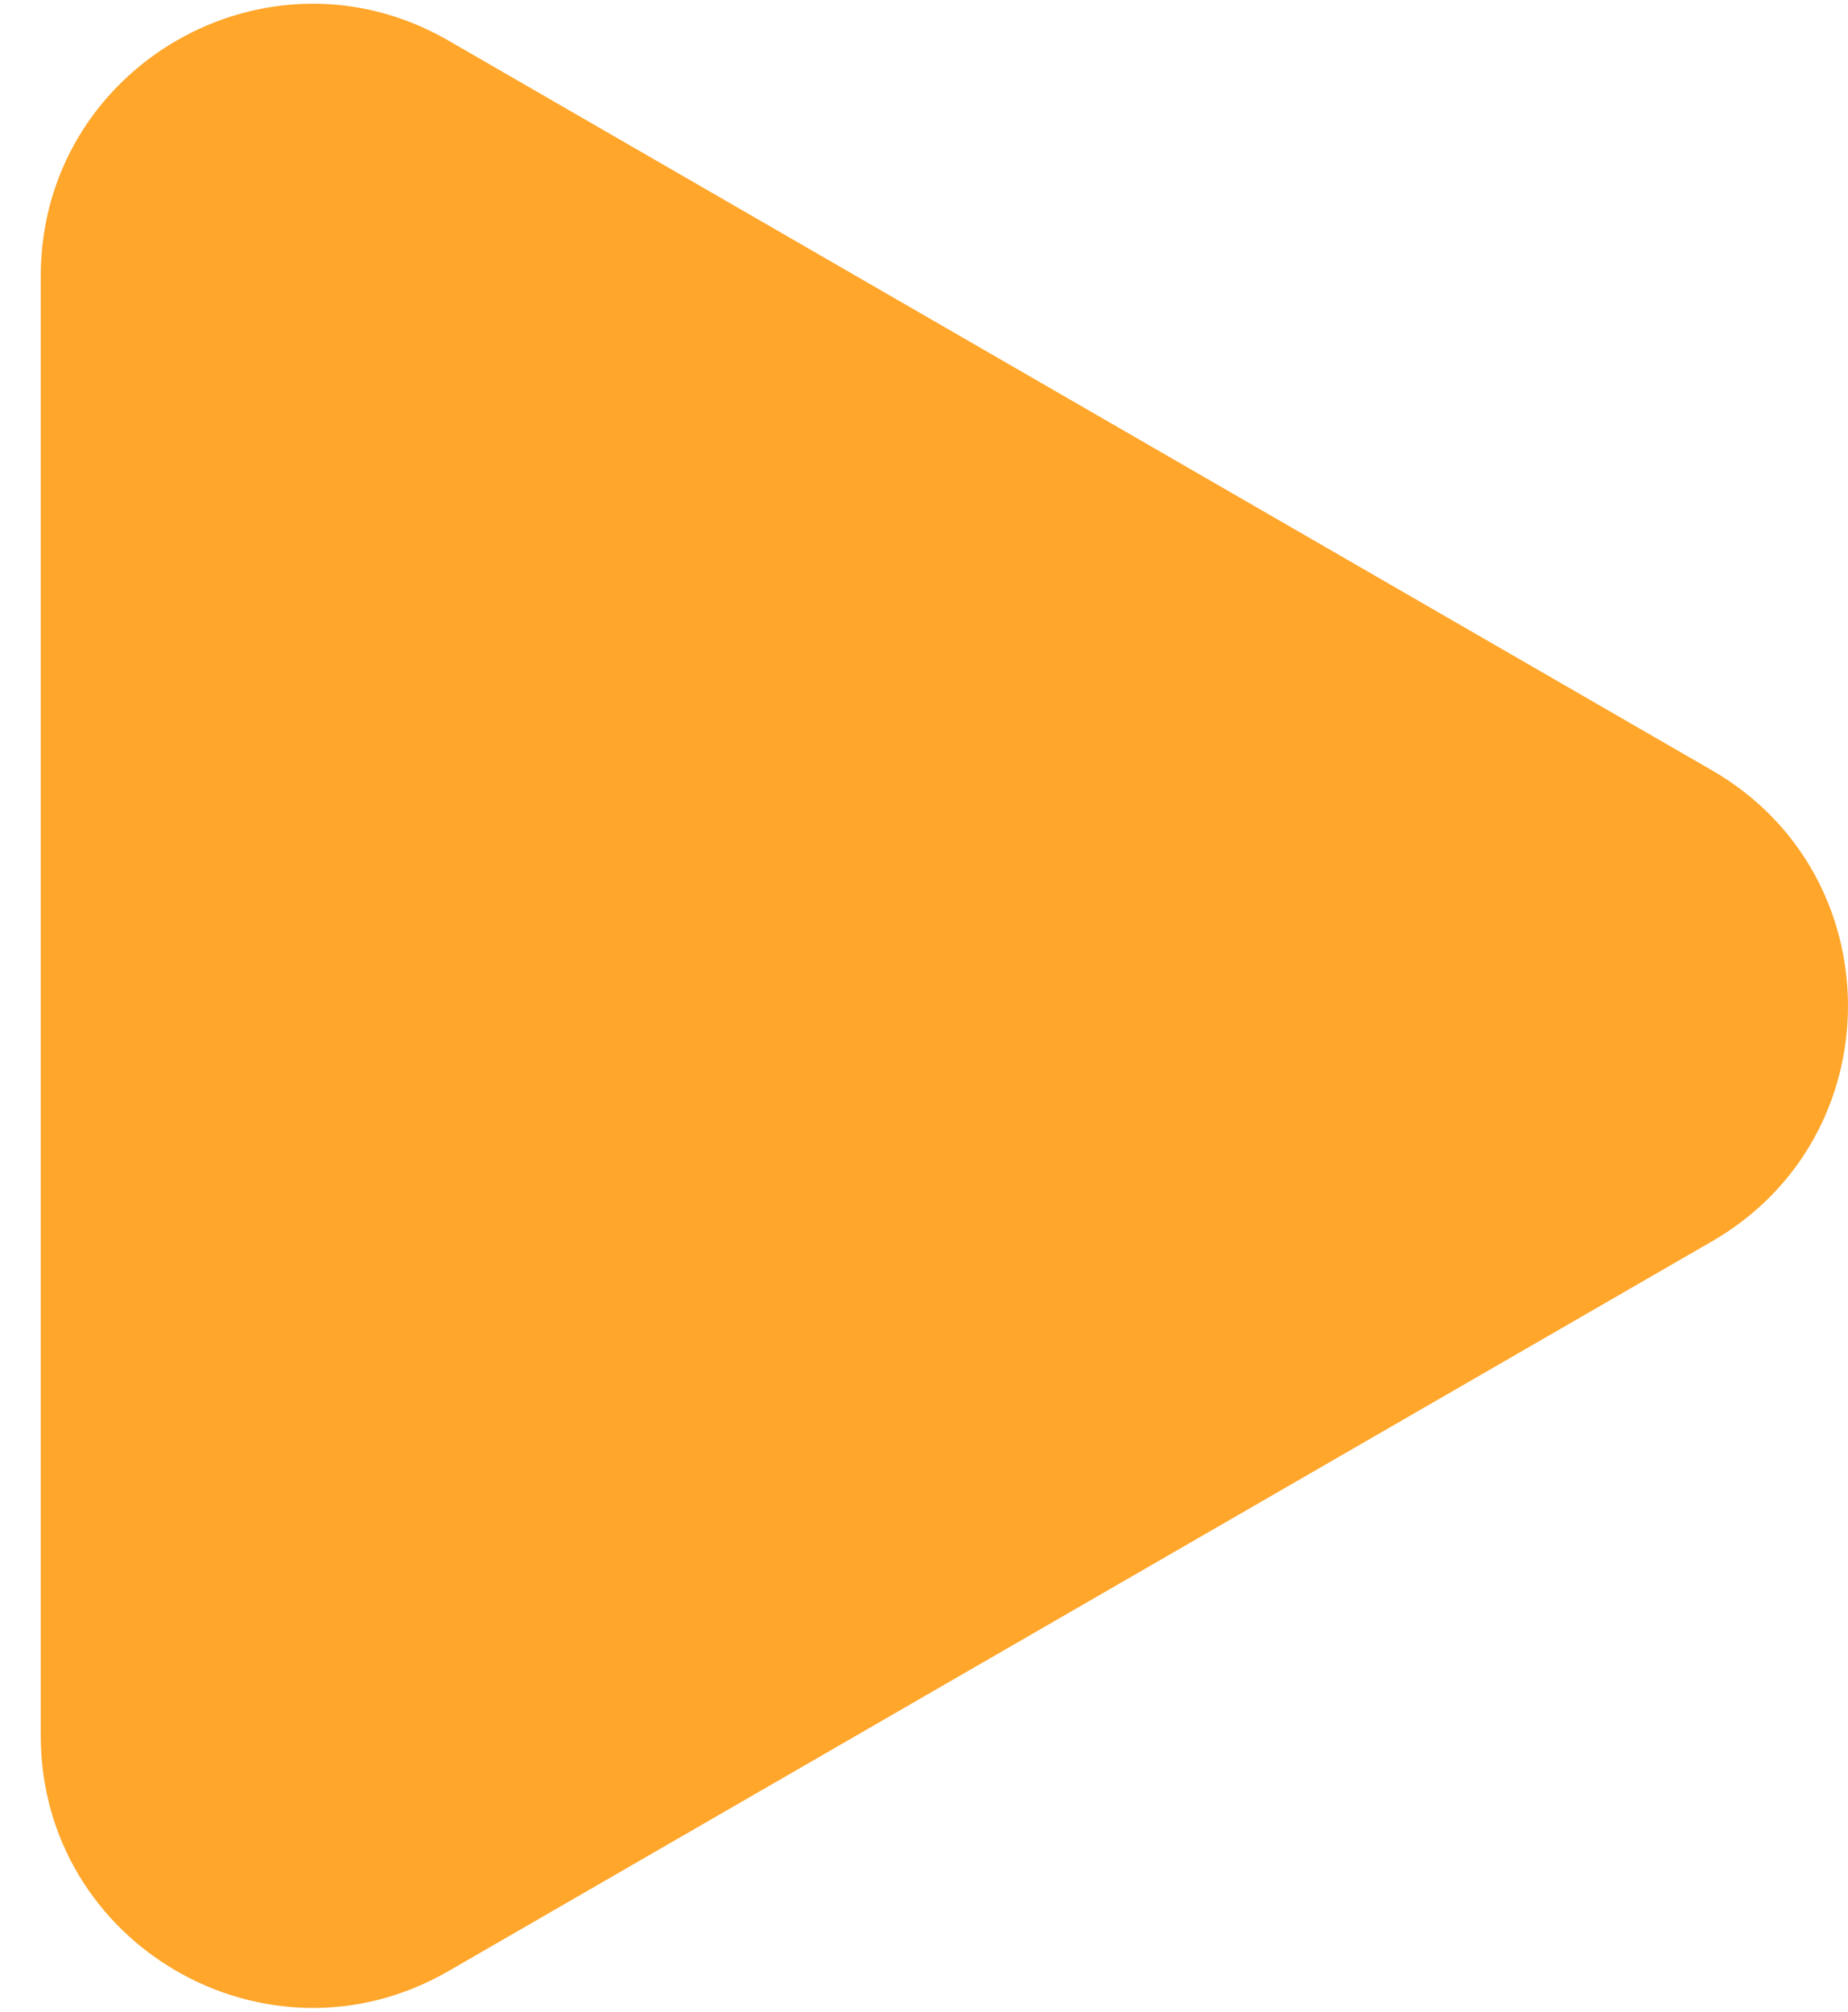 <svg width="34" height="37" fill="none" xmlns="http://www.w3.org/2000/svg"><path d="M31.5 14.17c3.333 1.924 3.333 6.736 0 8.66L8.25 36.254c-3.333 1.924-7.5-.482-7.5-4.33V5.076c0-3.85 4.167-6.255 7.5-4.33L31.5 14.17z" fill="#FFA62B"/></svg>
